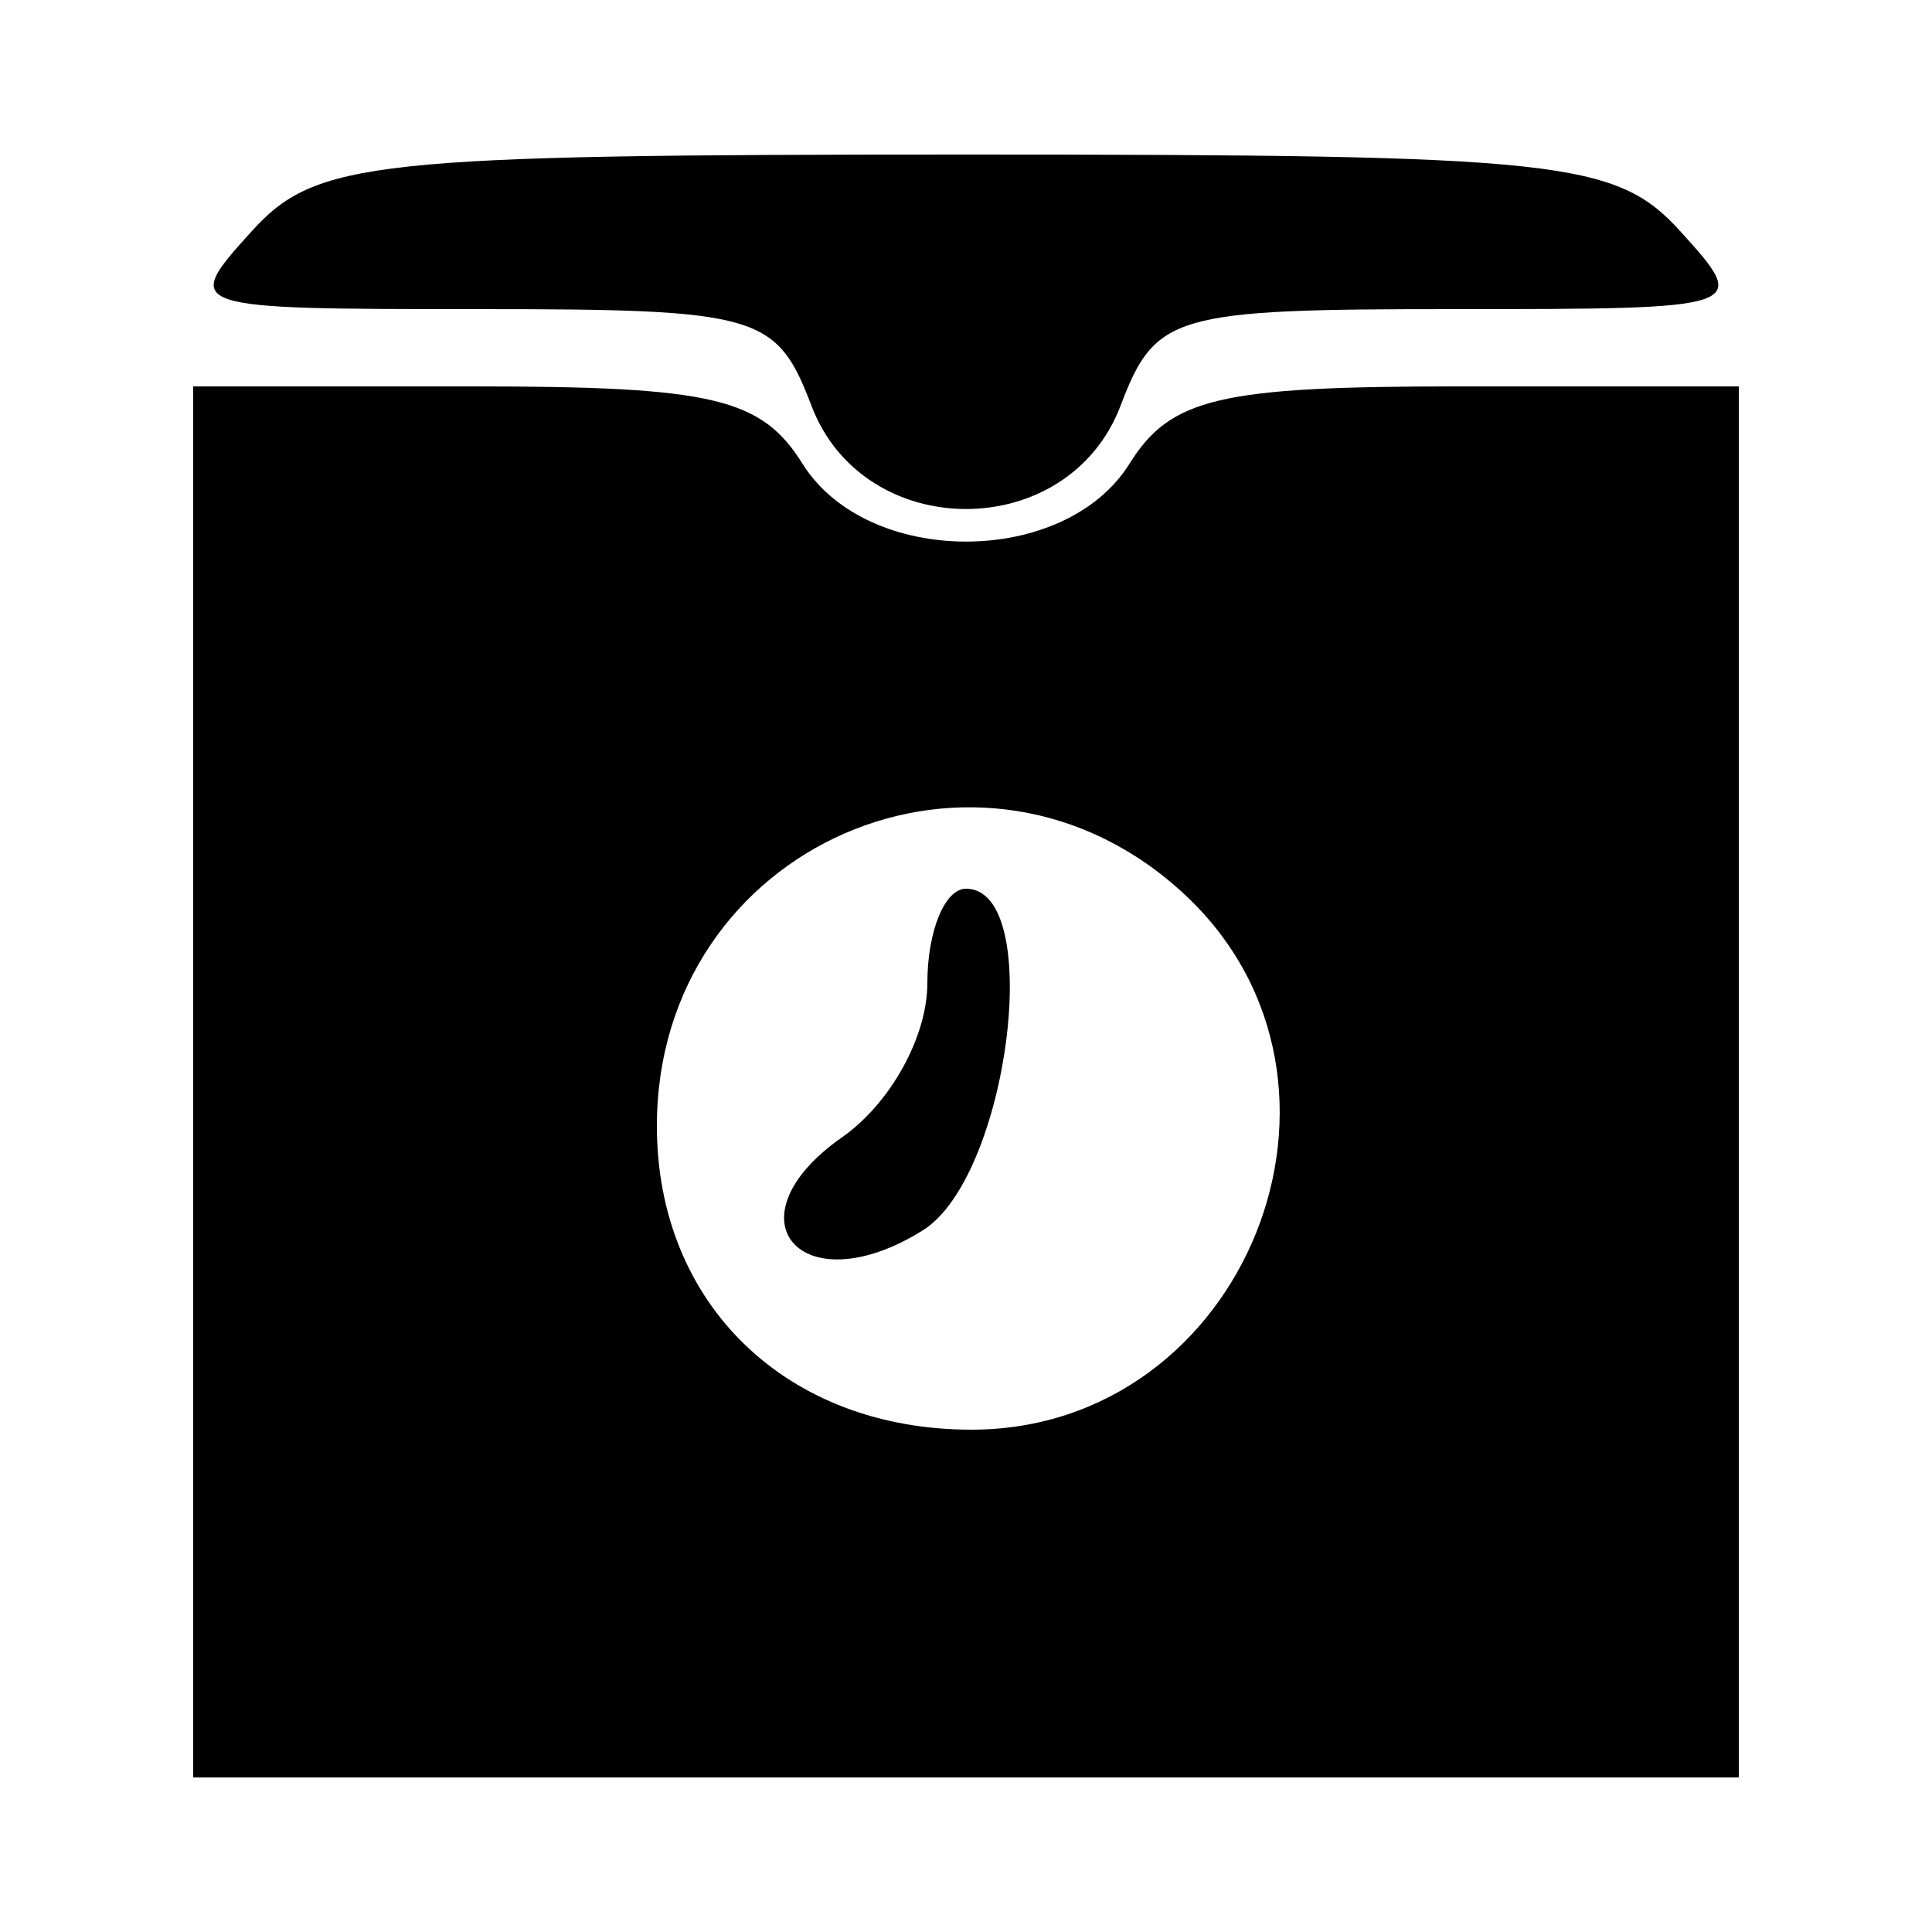 <svg xmlns="http://www.w3.org/2000/svg" class="svg-navigation" viewBox="0, 0, 400,400">
    <g id="svgg"><path id="path0" d="M52.000 48.000 C 37.640 63.868,38.027 64.000,98.958 64.000 C 157.131 64.000,160.800 65.063,168.000 84.000 C 178.841 112.515,221.159 112.515,232.000 84.000 C 239.200 65.063,242.869 64.000,301.042 64.000 C 361.973 64.000,362.360 63.868,348.000 48.000 C 334.622 33.217,323.360 32.000,200.000 32.000 C 76.640 32.000,65.378 33.217,52.000 48.000 M40.000 224.000 L 40.000 368.000 200.000 368.000 L 360.000 368.000 360.000 224.000 L 360.000 80.000 301.924 80.000 C 252.513 80.000,242.358 82.387,233.857 96.000 C 220.426 117.506,179.574 117.506,166.143 96.000 C 157.642 82.387,147.487 80.000,98.076 80.000 L 40.000 80.000 40.000 224.000 M245.484 185.395 C 286.741 224.153,257.923 296.000,201.121 296.000 C 162.879 296.000,136.000 270.046,136.000 233.121 C 136.000 174.957,203.195 145.665,245.484 185.395 M192.000 203.546 C 192.000 214.641,184.358 228.446,174.326 235.472 C 150.214 252.361,165.914 270.435,191.057 254.732 C 208.857 243.616,216.395 184.000,200.000 184.000 C 195.600 184.000,192.000 192.796,192.000 203.546 " stroke="none" fill="#000000" fill-rule="evenodd"></path></g></svg>